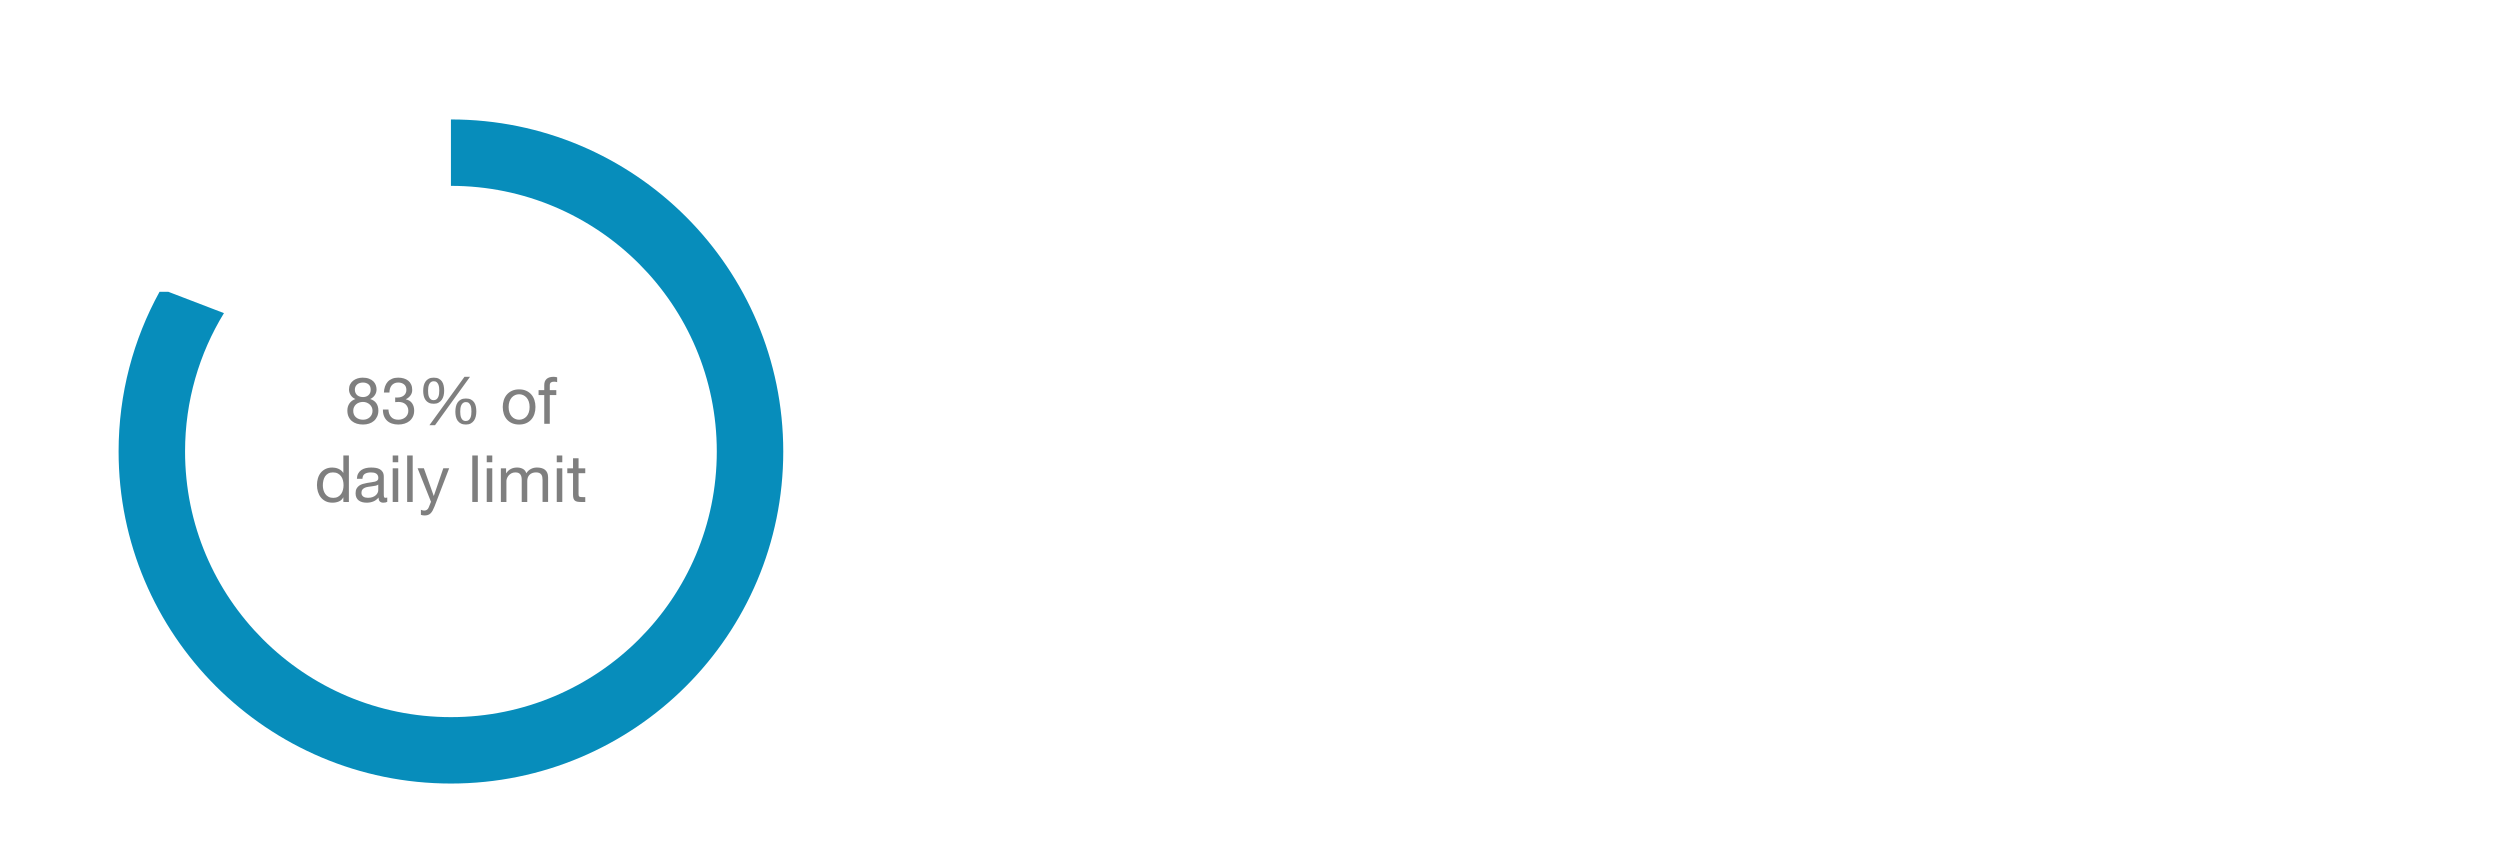<?xml version="1.0" encoding="utf-8"?>
<!-- Generator: Adobe Illustrator 16.0.0, SVG Export Plug-In . SVG Version: 6.00 Build 0)  -->
<!DOCTYPE svg PUBLIC "-//W3C//DTD SVG 1.1//EN" "http://www.w3.org/Graphics/SVG/1.1/DTD/svg11.dtd">
<svg version="1.1" id="Layer_1" xmlns="http://www.w3.org/2000/svg" xmlns:xlink="http://www.w3.org/1999/xlink" x="0px" y="0px"
	 width="300px" height="101.975px" viewBox="-98.969 0 300 101.975" enable-background="new -98.969 0 300 101.975"
	 xml:space="preserve">
<g>
	<g>
		<defs>
			<rect id="SVGID_1_" x="-84.738" y="14.334" width="79.76" height="79.691"/>
		</defs>
		<clipPath id="SVGID_2_">
			<use xlink:href="#SVGID_1_"  overflow="visible"/>
		</clipPath>
		<g clip-path="url(#SVGID_2_)">
			<path fill="#078DBB" d="M-44.858,14.334v7.969c17.621,0,31.904,14.272,31.904,31.876c0,17.604-14.284,31.877-31.904,31.877
				s-31.904-14.272-31.904-31.877c0-6.083,1.708-11.768,4.668-16.604l-6.666-2.556h-1.066c-3.129,5.686-4.911,12.215-4.911,19.16
				c0,22.006,17.854,39.846,39.88,39.846c22.025,0.001,39.88-17.84,39.88-39.846C-4.978,32.174-22.832,14.334-44.858,14.334z"/>
			<g>
				<g>
					<g>
						<g>
							<g opacity="0.5">
								<g>
									<g>
										<g enable-background="new    ">
											<path d="M-56.955,46.127c0.089-0.175,0.208-0.322,0.359-0.442c0.151-0.119,0.324-0.21,0.52-0.272s0.4-0.094,0.613-0.094
												c0.303,0,0.561,0.04,0.774,0.121c0.213,0.08,0.387,0.187,0.52,0.319s0.23,0.285,0.293,0.453
												c0.062,0.17,0.094,0.343,0.094,0.521c0,0.25-0.069,0.479-0.207,0.684c-0.138,0.206-0.324,0.361-0.559,0.466
												c0.333,0.104,0.58,0.274,0.742,0.511c0.161,0.237,0.242,0.527,0.242,0.872c0,0.271-0.048,0.51-0.145,0.719
												c-0.097,0.208-0.227,0.385-0.391,0.527c-0.164,0.144-0.358,0.252-0.582,0.324c-0.225,0.073-0.464,0.109-0.719,0.109
												c-0.266,0-0.514-0.034-0.743-0.101c-0.229-0.068-0.429-0.173-0.598-0.313s-0.302-0.316-0.398-0.527
												s-0.145-0.457-0.145-0.738c0-0.328,0.083-0.614,0.25-0.855c0.167-0.243,0.406-0.419,0.719-0.527
												c-0.234-0.095-0.422-0.247-0.562-0.458s-0.211-0.441-0.211-0.691C-57.088,46.503-57.044,46.301-56.955,46.127z
												 M-56.248,50.081c0.222,0.189,0.504,0.285,0.849,0.285c0.166,0,0.318-0.027,0.457-0.082
												c0.138-0.055,0.258-0.13,0.359-0.227s0.18-0.21,0.234-0.34c0.055-0.131,0.082-0.273,0.082-0.43
												c0-0.151-0.03-0.291-0.09-0.418c-0.061-0.128-0.143-0.238-0.246-0.332c-0.104-0.094-0.226-0.168-0.363-0.224
												c-0.139-0.055-0.285-0.082-0.442-0.082c-0.161,0-0.313,0.025-0.457,0.075c-0.143,0.049-0.268,0.12-0.375,0.214
												c-0.106,0.094-0.189,0.206-0.25,0.337c-0.06,0.13-0.09,0.275-0.09,0.438C-56.58,49.629-56.47,49.891-56.248,50.081z
												 M-56.307,47.151c0.053,0.112,0.123,0.204,0.211,0.277c0.089,0.073,0.193,0.128,0.312,0.164
												c0.12,0.037,0.248,0.055,0.384,0.055c0.265,0,0.484-0.078,0.656-0.234s0.258-0.375,0.258-0.656s-0.088-0.494-0.262-0.638
												c-0.175-0.143-0.397-0.214-0.668-0.214c-0.131,0-0.256,0.019-0.376,0.055c-0.119,0.036-0.223,0.091-0.309,0.164
												c-0.086,0.072-0.154,0.161-0.207,0.266c-0.052,0.104-0.078,0.227-0.078,0.367
												C-56.385,46.907-56.359,47.038-56.307,47.151z"/>
											<path d="M-51.477,47.701c0.025,0,0.052,0,0.078,0h0.141c0.141,0,0.274-0.02,0.402-0.059s0.239-0.096,0.336-0.172
												c0.097-0.075,0.174-0.171,0.23-0.285c0.058-0.114,0.086-0.245,0.086-0.391c0-0.297-0.094-0.52-0.281-0.668
												s-0.422-0.223-0.703-0.223c-0.178,0-0.332,0.032-0.465,0.098c-0.133,0.064-0.242,0.152-0.328,0.262
												s-0.15,0.237-0.192,0.383c-0.041,0.146-0.062,0.3-0.062,0.461H-52.9c0.011-0.266,0.054-0.508,0.13-0.728
												c0.075-0.218,0.183-0.405,0.323-0.562c0.141-0.156,0.317-0.278,0.528-0.366c0.211-0.089,0.454-0.133,0.73-0.133
												c0.239,0,0.462,0.029,0.668,0.09c0.206,0.06,0.384,0.149,0.535,0.27c0.151,0.119,0.27,0.272,0.355,0.461
												c0.086,0.188,0.129,0.409,0.129,0.664c0,0.25-0.072,0.472-0.219,0.664c-0.146,0.192-0.328,0.339-0.547,0.438v0.016
												c0.339,0.073,0.59,0.232,0.754,0.477c0.164,0.245,0.246,0.534,0.246,0.868c0,0.276-0.05,0.52-0.152,0.73
												c-0.102,0.211-0.238,0.387-0.41,0.527s-0.374,0.246-0.605,0.316c-0.232,0.071-0.479,0.105-0.738,0.105
												c-0.281,0-0.537-0.039-0.766-0.117c-0.229-0.078-0.425-0.193-0.586-0.348c-0.162-0.153-0.286-0.342-0.372-0.566
												c-0.086-0.224-0.126-0.479-0.121-0.767h0.664c0.011,0.359,0.115,0.652,0.312,0.88c0.198,0.227,0.487,0.34,0.868,0.34
												c0.161,0,0.315-0.024,0.461-0.074c0.146-0.049,0.273-0.119,0.383-0.211c0.109-0.091,0.197-0.203,0.262-0.336
												c0.065-0.133,0.098-0.282,0.098-0.449c0-0.172-0.031-0.324-0.094-0.457s-0.146-0.245-0.25-0.336
												c-0.104-0.092-0.228-0.16-0.371-0.204s-0.298-0.066-0.465-0.066c-0.141,0-0.273,0.009-0.398,0.023v-0.562
												C-51.522,47.699-51.498,47.701-51.477,47.701z"/>
											<path d="M-48.124,46.299c0.041-0.19,0.111-0.358,0.211-0.505c0.099-0.146,0.229-0.262,0.391-0.347
												c0.161-0.087,0.362-0.129,0.602-0.129c0.245,0,0.446,0.042,0.605,0.125s0.287,0.195,0.384,0.336
												c0.096,0.14,0.164,0.306,0.202,0.496c0.04,0.19,0.06,0.392,0.06,0.605c0,0.203-0.022,0.4-0.066,0.59
												c-0.045,0.19-0.118,0.357-0.22,0.5c-0.102,0.144-0.23,0.26-0.387,0.348c-0.156,0.089-0.349,0.133-0.578,0.133
												c-0.234,0-0.433-0.04-0.594-0.121c-0.161-0.08-0.292-0.191-0.391-0.332c-0.1-0.141-0.171-0.305-0.215-0.492
												c-0.045-0.188-0.066-0.388-0.066-0.602S-48.166,46.489-48.124,46.299z M-47.581,47.26
												c0.013,0.133,0.043,0.255,0.09,0.367s0.113,0.206,0.199,0.281s0.202,0.113,0.348,0.113c0.151,0,0.271-0.036,0.359-0.108
												c0.089-0.073,0.157-0.166,0.207-0.278s0.082-0.235,0.098-0.371s0.023-0.263,0.023-0.383c0-0.114-0.007-0.238-0.019-0.372
												c-0.014-0.132-0.044-0.255-0.091-0.366c-0.047-0.112-0.113-0.206-0.199-0.281s-0.204-0.113-0.355-0.113
												c-0.146,0-0.263,0.038-0.352,0.113s-0.157,0.169-0.207,0.281c-0.05,0.111-0.082,0.234-0.098,0.366
												c-0.016,0.134-0.023,0.26-0.023,0.38C-47.601,47.003-47.594,47.127-47.581,47.26z M-42.569,45.217l-4.196,5.806h-0.672
												l4.205-5.806H-42.569z M-44.264,48.8c0.041-0.19,0.112-0.359,0.211-0.505s0.229-0.262,0.391-0.347
												c0.161-0.087,0.362-0.129,0.602-0.129c0.245,0,0.447,0.041,0.605,0.124c0.159,0.084,0.287,0.195,0.383,0.337
												c0.097,0.14,0.165,0.306,0.203,0.495c0.04,0.19,0.06,0.393,0.06,0.606c0,0.203-0.022,0.399-0.067,0.59
												c-0.044,0.19-0.116,0.356-0.218,0.5c-0.103,0.144-0.23,0.258-0.387,0.344c-0.157,0.086-0.349,0.129-0.579,0.129
												c-0.234,0-0.433-0.04-0.594-0.121s-0.292-0.189-0.391-0.328c-0.099-0.138-0.171-0.301-0.215-0.488
												s-0.066-0.389-0.066-0.603C-44.326,49.192-44.305,48.99-44.264,48.8z M-43.721,49.761
												c0.013,0.133,0.043,0.255,0.091,0.367c0.046,0.111,0.112,0.205,0.198,0.281c0.087,0.075,0.202,0.113,0.348,0.113
												c0.151,0,0.271-0.036,0.36-0.109c0.089-0.072,0.157-0.165,0.206-0.277c0.051-0.112,0.082-0.235,0.098-0.371
												s0.024-0.263,0.024-0.383c0-0.114-0.007-0.239-0.02-0.372c-0.014-0.133-0.043-0.255-0.091-0.366
												c-0.047-0.112-0.112-0.206-0.198-0.282c-0.087-0.075-0.205-0.113-0.356-0.113c-0.146,0-0.263,0.038-0.352,0.113
												c-0.089,0.076-0.157,0.17-0.207,0.282c-0.05,0.111-0.081,0.233-0.098,0.366c-0.016,0.133-0.023,0.26-0.023,0.38
												C-43.74,49.504-43.735,49.628-43.721,49.761z"/>
											<path d="M-38.513,48.011c0.084-0.258,0.209-0.482,0.376-0.673c0.166-0.189,0.372-0.34,0.617-0.449
												s0.525-0.164,0.844-0.164c0.323,0,0.605,0.055,0.848,0.164c0.243,0.109,0.447,0.26,0.614,0.449
												c0.166,0.19,0.291,0.415,0.375,0.673c0.083,0.257,0.125,0.534,0.125,0.831s-0.042,0.573-0.125,0.829
												c-0.084,0.255-0.209,0.478-0.375,0.668c-0.167,0.19-0.371,0.339-0.614,0.445c-0.242,0.107-0.524,0.16-0.848,0.16
												c-0.318,0-0.599-0.053-0.844-0.16c-0.245-0.106-0.451-0.255-0.617-0.445c-0.167-0.19-0.292-0.413-0.376-0.668
												c-0.083-0.256-0.125-0.532-0.125-0.829S-38.596,48.268-38.513,48.011z M-37.836,49.495
												c0.065,0.189,0.155,0.35,0.27,0.477c0.114,0.128,0.249,0.226,0.402,0.293c0.153,0.068,0.316,0.102,0.488,0.102
												s0.335-0.033,0.488-0.102c0.153-0.067,0.288-0.165,0.402-0.293c0.114-0.127,0.205-0.287,0.271-0.477
												c0.064-0.19,0.098-0.408,0.098-0.653c0-0.244-0.033-0.462-0.098-0.652c-0.065-0.189-0.156-0.35-0.271-0.48
												c-0.114-0.13-0.249-0.229-0.402-0.297c-0.153-0.067-0.316-0.102-0.488-0.102s-0.335,0.034-0.488,0.102
												c-0.153,0.068-0.288,0.167-0.402,0.297c-0.114,0.131-0.204,0.291-0.27,0.48c-0.065,0.19-0.098,0.408-0.098,0.652
												C-37.934,49.087-37.902,49.305-37.836,49.495z"/>
											<path d="M-34.34,47.405v-0.586h0.681v-0.603c0-0.328,0.095-0.576,0.285-0.745c0.19-0.17,0.468-0.254,0.833-0.254
												c0.062,0,0.134,0.005,0.214,0.015c0.081,0.011,0.153,0.026,0.216,0.048v0.577c-0.058-0.021-0.12-0.035-0.188-0.042
												c-0.067-0.008-0.13-0.012-0.187-0.012c-0.162,0-0.287,0.031-0.376,0.094c-0.088,0.062-0.133,0.183-0.133,0.359v0.562
												h0.782v0.586h-0.782v3.454h-0.664v-3.454H-34.34z"/>
										</g>
										<g enable-background="new    ">
											<path d="M-57.768,60.237V59.69h-0.016c-0.109,0.224-0.281,0.385-0.516,0.484s-0.492,0.148-0.773,0.148
												c-0.313,0-0.585-0.058-0.817-0.172c-0.231-0.115-0.425-0.269-0.578-0.461s-0.27-0.417-0.348-0.672
												c-0.078-0.256-0.117-0.526-0.117-0.812c0-0.287,0.037-0.559,0.113-0.813c0.075-0.255,0.189-0.479,0.344-0.668
												c0.153-0.19,0.347-0.341,0.578-0.453s0.502-0.168,0.81-0.168c0.104,0,0.216,0.011,0.335,0.031
												c0.12,0.021,0.24,0.056,0.36,0.105c0.119,0.049,0.232,0.114,0.34,0.195c0.106,0.081,0.196,0.182,0.27,0.301h0.016v-2.078
												h0.664v5.579H-57.768z M-60.156,58.803c0.05,0.179,0.125,0.339,0.227,0.48c0.102,0.141,0.231,0.253,0.391,0.336
												s0.346,0.125,0.559,0.125c0.225,0,0.415-0.044,0.571-0.133s0.283-0.204,0.383-0.348c0.099-0.144,0.171-0.307,0.215-0.489
												c0.044-0.182,0.066-0.366,0.066-0.555c0-0.197-0.023-0.389-0.07-0.574c-0.047-0.185-0.121-0.348-0.223-0.488
												s-0.233-0.254-0.395-0.34c-0.162-0.086-0.357-0.129-0.586-0.129c-0.225,0-0.415,0.044-0.571,0.133
												s-0.281,0.206-0.375,0.352s-0.161,0.313-0.203,0.5c-0.042,0.188-0.062,0.381-0.062,0.578
												C-60.23,58.44-60.205,58.622-60.156,58.803z"/>
											<path d="M-52.501,60.221c-0.114,0.067-0.273,0.102-0.477,0.102c-0.172,0-0.309-0.049-0.41-0.145
												c-0.102-0.097-0.152-0.254-0.152-0.473c-0.183,0.219-0.395,0.376-0.637,0.473c-0.242,0.096-0.504,0.145-0.786,0.145
												c-0.182,0-0.354-0.021-0.52-0.062c-0.164-0.042-0.306-0.106-0.426-0.195c-0.12-0.088-0.215-0.204-0.285-0.348
												s-0.105-0.316-0.105-0.52c0-0.229,0.039-0.417,0.117-0.562c0.078-0.146,0.182-0.265,0.309-0.355
												c0.128-0.091,0.273-0.161,0.438-0.207c0.164-0.048,0.333-0.087,0.504-0.118c0.183-0.036,0.356-0.063,0.521-0.082
												c0.164-0.018,0.309-0.044,0.434-0.078c0.125-0.033,0.224-0.083,0.297-0.148c0.072-0.065,0.109-0.159,0.109-0.285
												c0-0.146-0.027-0.263-0.082-0.352s-0.125-0.156-0.211-0.203s-0.183-0.078-0.289-0.094
												c-0.107-0.016-0.213-0.023-0.316-0.023c-0.282,0-0.517,0.054-0.704,0.16s-0.289,0.309-0.305,0.606h-0.664
												c0.011-0.251,0.062-0.462,0.156-0.634s0.219-0.312,0.375-0.418c0.156-0.107,0.335-0.184,0.535-0.23
												c0.201-0.047,0.416-0.07,0.646-0.07c0.182,0,0.363,0.013,0.543,0.039c0.18,0.025,0.343,0.079,0.488,0.16
												c0.146,0.08,0.263,0.192,0.352,0.339c0.089,0.146,0.133,0.336,0.133,0.569v2.074c0,0.155,0.009,0.27,0.027,0.343
												s0.079,0.109,0.184,0.109c0.058,0,0.125-0.011,0.203-0.031V60.221z M-53.579,58.15c-0.083,0.063-0.193,0.108-0.328,0.137
												c-0.136,0.028-0.277,0.052-0.426,0.069c-0.148,0.019-0.299,0.039-0.45,0.063c-0.15,0.022-0.286,0.06-0.406,0.111
												c-0.119,0.053-0.217,0.126-0.293,0.223c-0.075,0.095-0.113,0.227-0.113,0.392c0,0.109,0.022,0.201,0.066,0.276
												c0.044,0.076,0.102,0.136,0.172,0.184c0.07,0.047,0.152,0.08,0.246,0.101s0.193,0.031,0.297,0.031
												c0.22,0,0.406-0.029,0.563-0.089c0.156-0.061,0.283-0.136,0.383-0.227c0.099-0.091,0.172-0.188,0.219-0.295
												s0.07-0.206,0.07-0.3V58.15z"/>
											<path d="M-51.845,55.47v-0.812h0.665v0.812H-51.845z M-51.18,56.197v4.04h-0.665v-4.04H-51.18z"/>
											<path d="M-49.446,54.657v5.579h-0.664v-5.579H-49.446z"/>
											<path d="M-46.827,60.777c-0.079,0.197-0.155,0.363-0.23,0.499c-0.076,0.136-0.159,0.246-0.25,0.332
												c-0.092,0.087-0.193,0.149-0.306,0.188c-0.111,0.038-0.241,0.059-0.387,0.059c-0.078,0-0.156-0.006-0.234-0.017
												s-0.153-0.028-0.227-0.054v-0.61c0.058,0.026,0.124,0.049,0.199,0.066c0.076,0.019,0.14,0.028,0.191,0.028
												c0.136,0,0.249-0.033,0.34-0.098c0.091-0.066,0.161-0.158,0.207-0.278l0.273-0.68l-1.602-4.017h0.75l1.18,3.305h0.016
												l1.134-3.305h0.703L-46.827,60.777z"/>
											<path d="M-41.631,54.657v5.579h-0.664v-5.579H-41.631z"/>
											<path d="M-40.561,55.47v-0.812h0.665v0.812H-40.561z M-39.896,56.197v4.04h-0.665v-4.04H-39.896z"/>
											<path d="M-38.24,56.197v0.594h0.016c0.302-0.458,0.737-0.688,1.305-0.688c0.25,0,0.478,0.052,0.681,0.156
												c0.203,0.104,0.347,0.281,0.429,0.531c0.136-0.219,0.314-0.388,0.536-0.508c0.221-0.12,0.466-0.18,0.73-0.18
												c0.203,0,0.387,0.021,0.552,0.066c0.163,0.044,0.305,0.113,0.421,0.206c0.117,0.095,0.209,0.216,0.274,0.364
												c0.064,0.148,0.098,0.327,0.098,0.535v2.962h-0.665v-2.649c0-0.125-0.011-0.242-0.03-0.352
												c-0.021-0.109-0.061-0.204-0.118-0.285s-0.137-0.145-0.237-0.191c-0.103-0.047-0.234-0.07-0.396-0.07
												c-0.328,0-0.586,0.094-0.774,0.281c-0.187,0.188-0.28,0.438-0.28,0.75v2.517h-0.664v-2.649
												c0-0.13-0.013-0.25-0.035-0.359c-0.023-0.109-0.064-0.204-0.121-0.285c-0.058-0.081-0.135-0.144-0.23-0.188
												c-0.098-0.044-0.221-0.066-0.372-0.066c-0.192,0-0.357,0.039-0.496,0.117c-0.138,0.078-0.25,0.172-0.336,0.281
												s-0.147,0.223-0.188,0.34c-0.039,0.117-0.058,0.215-0.058,0.293v2.517h-0.665v-4.04H-38.24z"/>
											<path d="M-32.159,55.47v-0.812h0.665v0.812H-32.159z M-31.494,56.197v4.04h-0.665v-4.04H-31.494z"/>
											<path d="M-28.737,56.197v0.586h-0.805v2.509c0,0.077,0.007,0.141,0.02,0.188s0.037,0.083,0.074,0.109
												c0.036,0.025,0.087,0.043,0.152,0.051s0.149,0.012,0.254,0.012h0.305v0.586h-0.508c-0.172,0-0.319-0.012-0.441-0.035
												s-0.222-0.066-0.298-0.129c-0.074-0.062-0.131-0.151-0.168-0.266c-0.036-0.114-0.054-0.266-0.054-0.453v-2.571h-0.688
												v-0.586h0.688v-1.211h0.664v1.211H-28.737z"/>
										</g>
									</g>
								</g>
							</g>
						</g>
					</g>
				</g>
			</g>
		</g>
	</g>
</g>
</svg>
